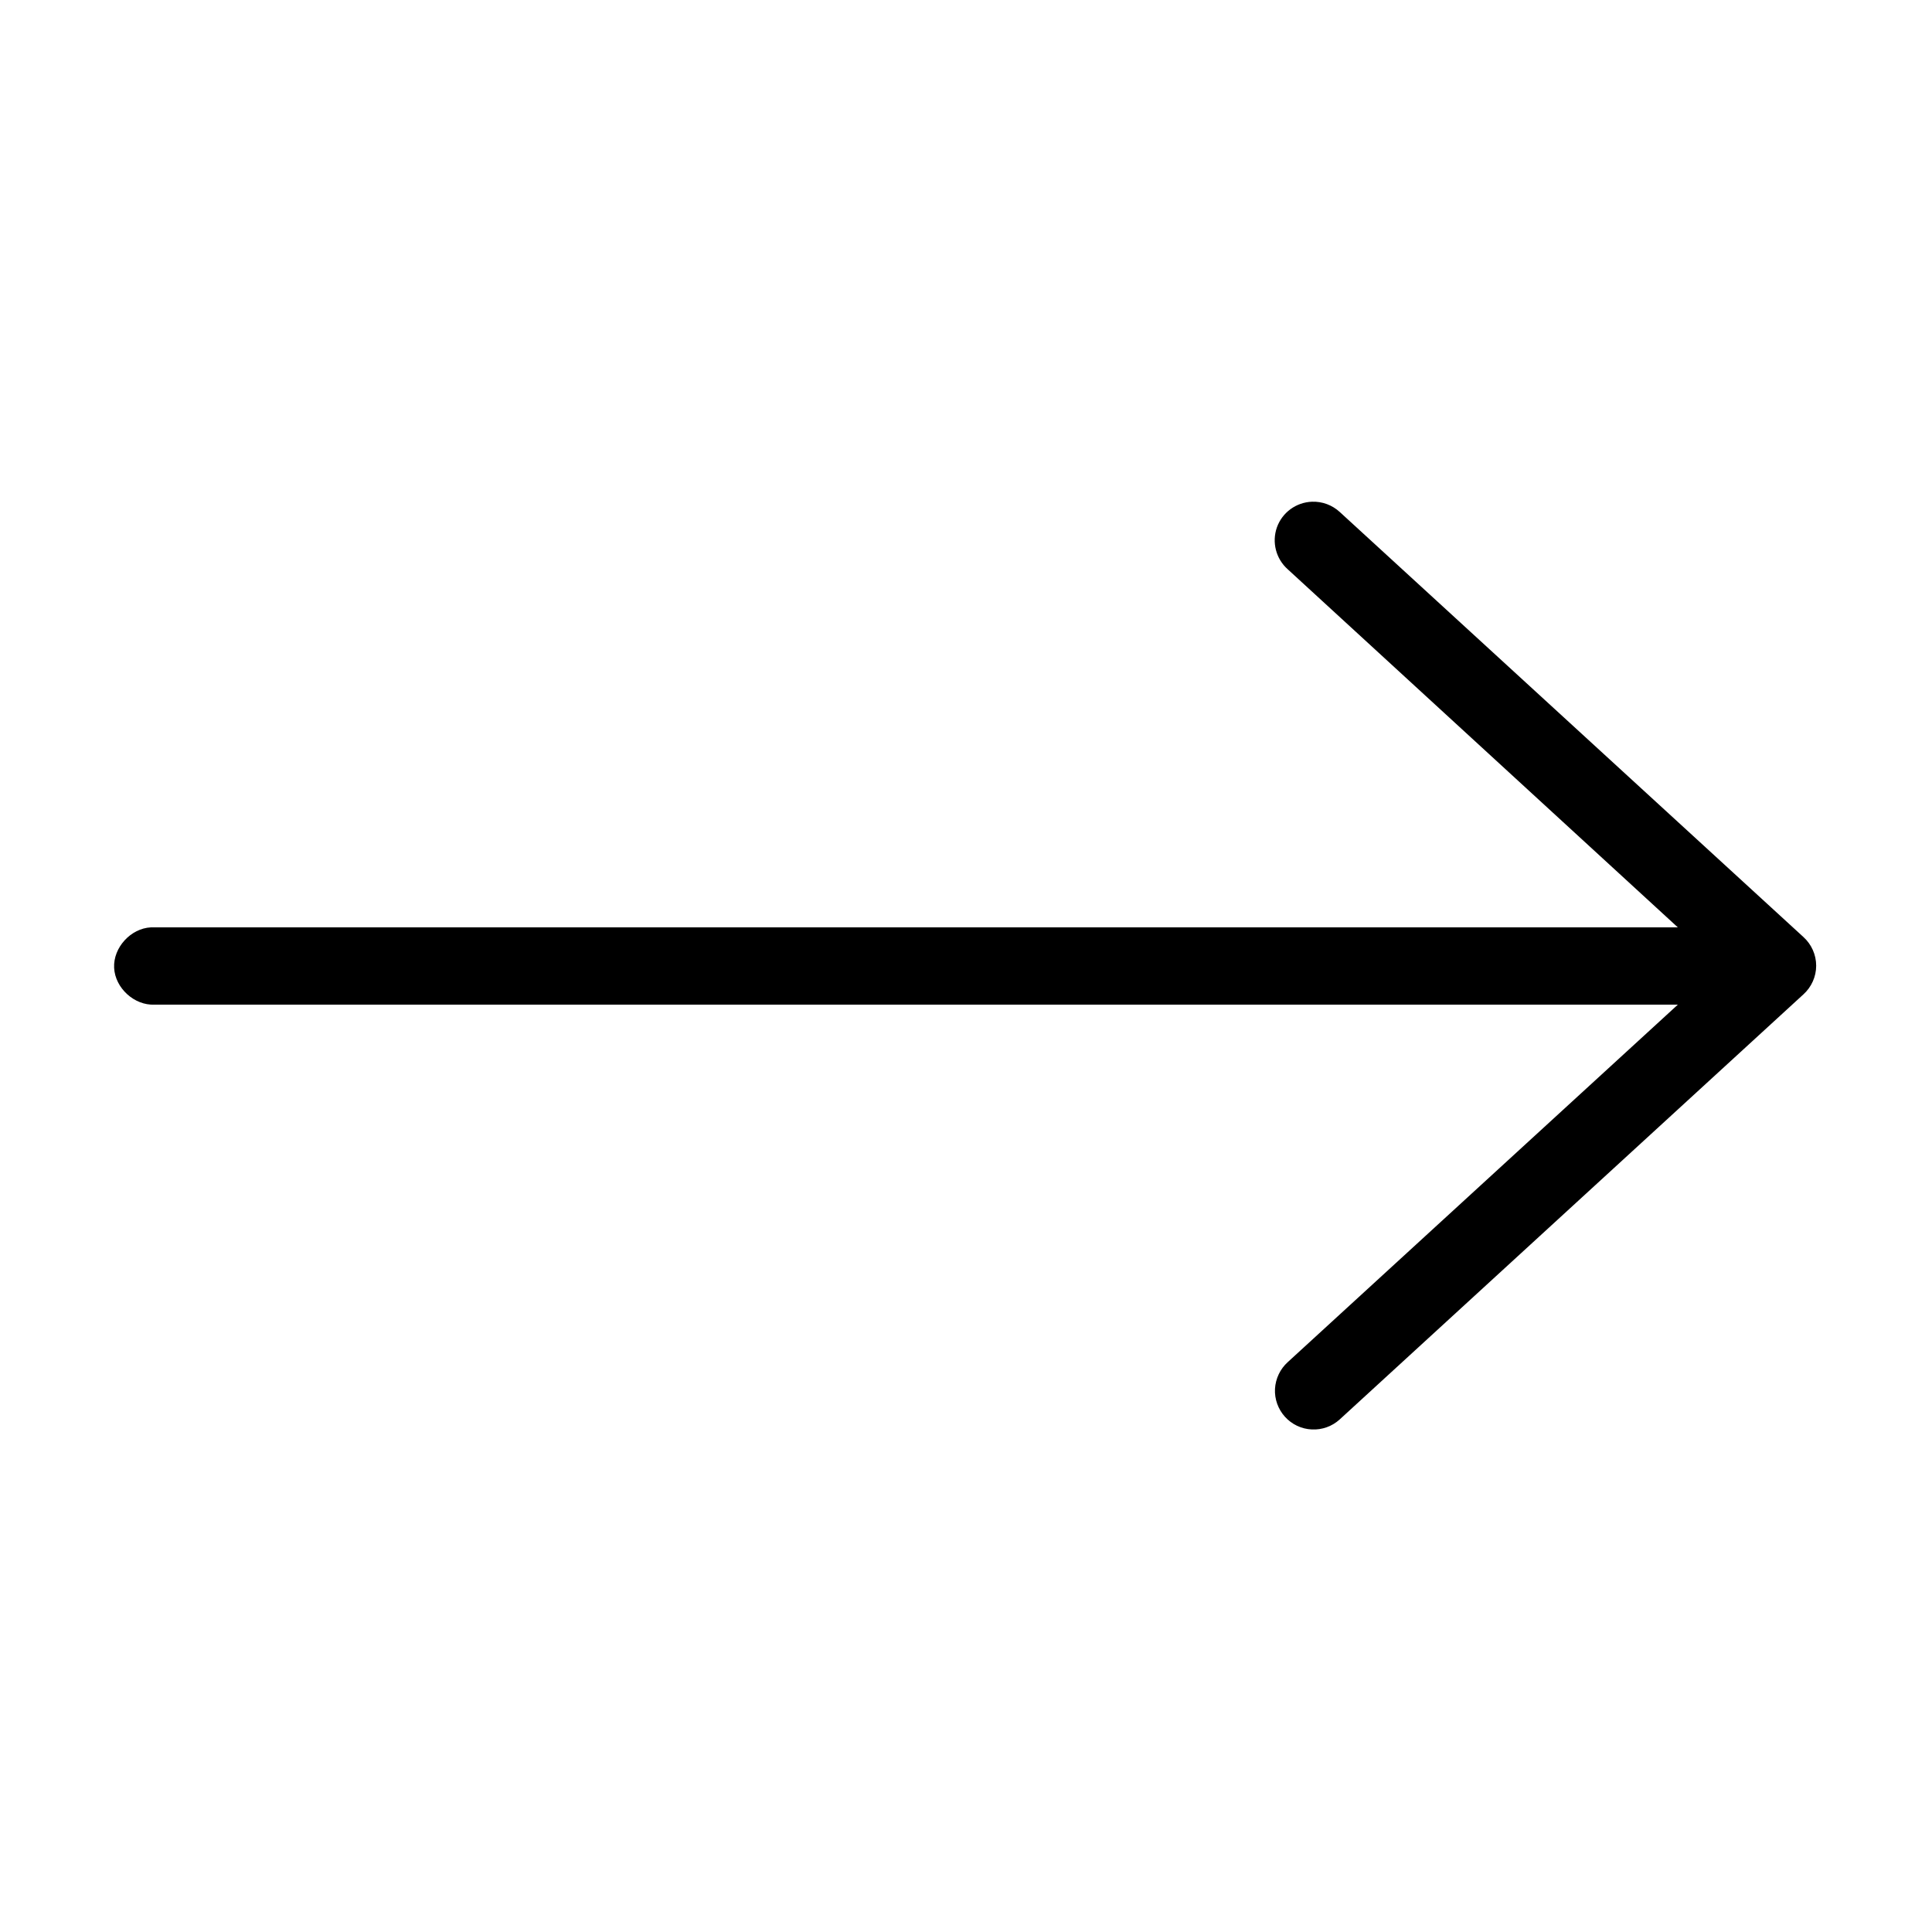 <?xml version="1.0" encoding="UTF-8"?>
<svg width="100pt" height="100pt" version="1.1" viewBox="0 0 100 100" xmlns="http://www.w3.org/2000/svg">
 <path d="m67.906 25.969c-0.82 0.031-1.535 0.555-1.812 1.324-0.273 0.773-0.051 1.633 0.562 2.176l20.188 18.531h-79.031c-1.047 0.051-1.957 1.047-1.906 2.094s1.047 1.957 2.094 1.906h78.844l-20.188 18.5c-0.395 0.355-0.633 0.855-0.664 1.387-0.027 0.531 0.16 1.051 0.516 1.445 0.359 0.398 0.859 0.633 1.391 0.656 0.531 0.027 1.051-0.16 1.445-0.52l24-22c0.418-0.379 0.66-0.918 0.66-1.484s-0.242-1.105-0.66-1.484l-24-22c-0.391-0.359-0.906-0.551-1.438-0.531z"/>
</svg>
